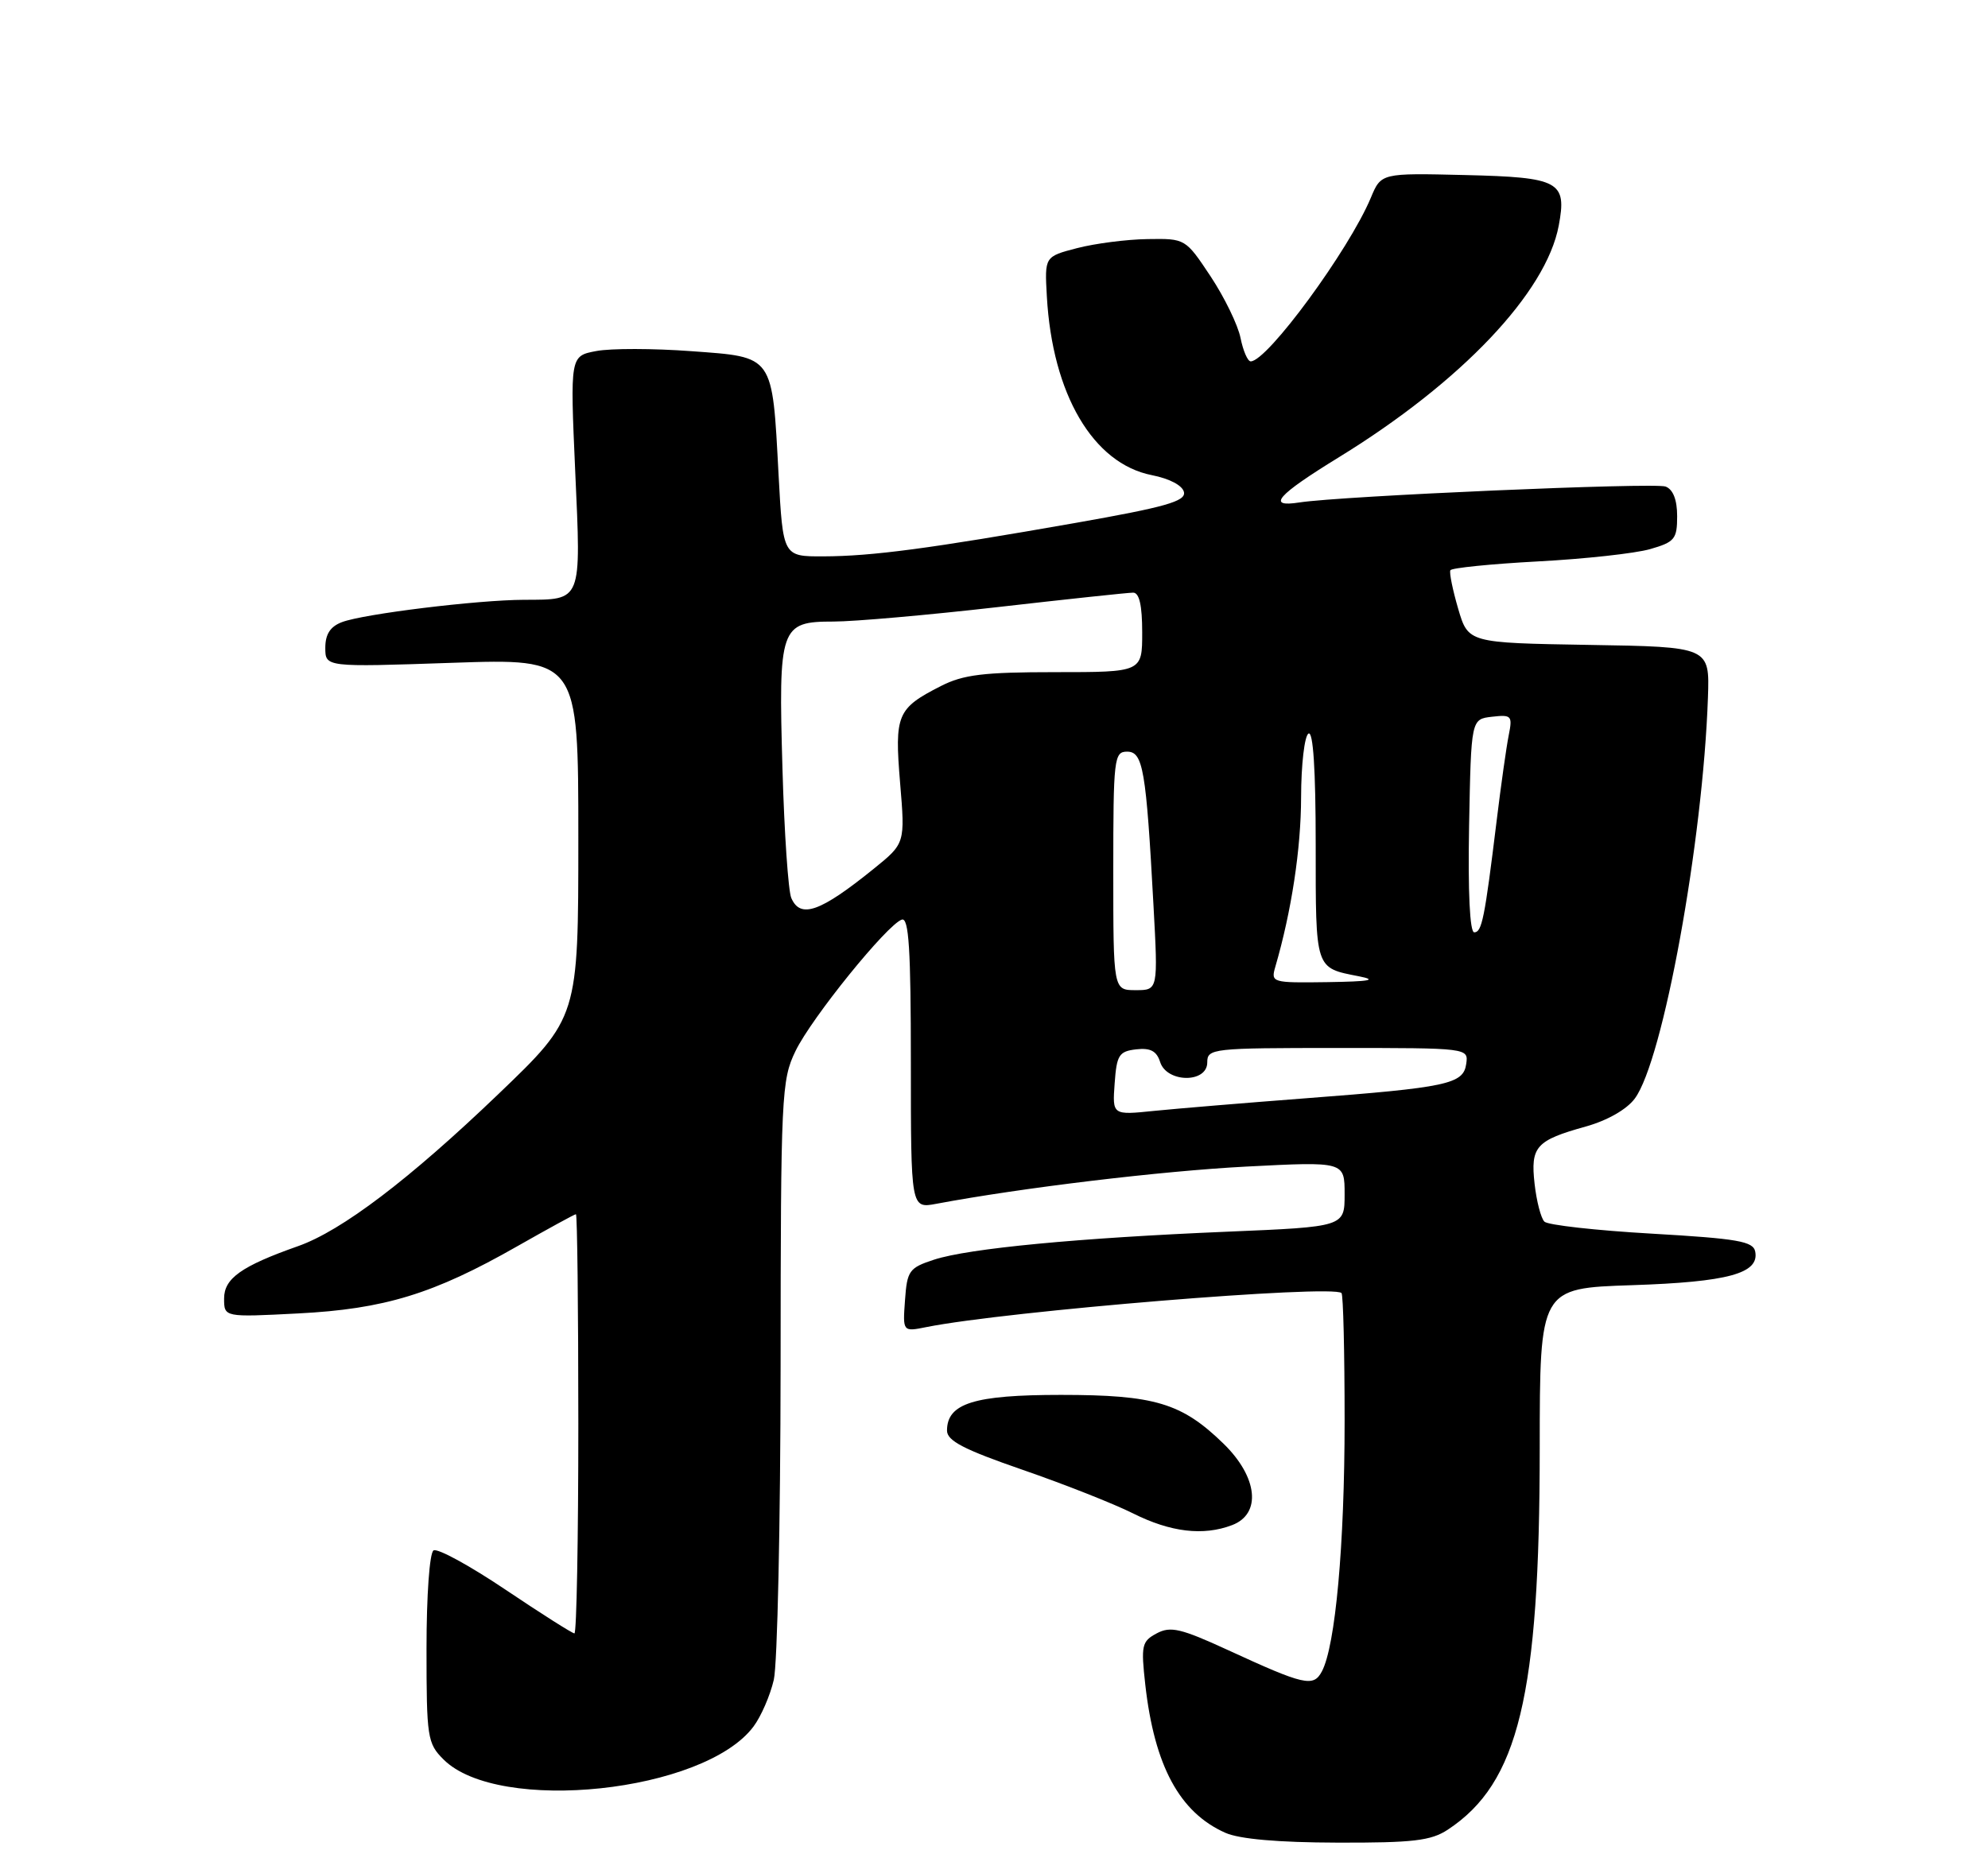 <?xml version="1.0" encoding="UTF-8" standalone="no"?>
<!DOCTYPE svg PUBLIC "-//W3C//DTD SVG 1.1//EN" "http://www.w3.org/Graphics/SVG/1.1/DTD/svg11.dtd" >
<svg xmlns="http://www.w3.org/2000/svg" xmlns:xlink="http://www.w3.org/1999/xlink" version="1.1" viewBox="0 0 275 256">
 <g >
 <path fill="currentColor"
d=" M 200.27 253.16 C 210.07 246.70 212.98 234.62 212.99 200.37 C 213.00 178.24 213.00 178.24 225.75 177.82 C 239.03 177.38 243.38 176.20 242.80 173.18 C 242.53 171.75 240.41 171.38 228.49 170.69 C 220.79 170.25 214.11 169.50 213.64 169.03 C 213.16 168.56 212.55 166.20 212.28 163.80 C 211.70 158.64 212.46 157.79 219.39 155.86 C 222.35 155.03 225.03 153.50 226.14 152.00 C 230.05 146.75 235.57 116.45 236.26 96.50 C 236.50 89.50 236.50 89.50 219.80 89.23 C 203.10 88.95 203.10 88.95 201.71 84.23 C 200.95 81.63 200.46 79.23 200.63 78.90 C 200.79 78.58 206.23 78.03 212.71 77.68 C 219.20 77.34 226.19 76.57 228.25 75.98 C 231.66 75.00 232.00 74.59 232.00 71.42 C 232.00 69.15 231.44 67.72 230.40 67.32 C 228.88 66.74 185.53 68.62 179.75 69.52 C 175.14 70.24 176.62 68.54 185.25 63.24 C 202.16 52.84 213.88 40.48 215.62 31.22 C 216.77 25.10 215.73 24.53 202.67 24.22 C 191.05 23.94 191.05 23.94 189.62 27.38 C 186.59 34.61 175.30 50.00 173.01 50.00 C 172.59 50.00 171.96 48.54 171.60 46.75 C 171.24 44.96 169.38 41.14 167.47 38.25 C 163.98 33.00 163.98 33.00 158.74 33.08 C 155.86 33.12 151.47 33.69 149.00 34.33 C 144.50 35.50 144.50 35.50 144.81 41.00 C 145.57 54.54 151.20 64.13 159.32 65.74 C 161.81 66.23 163.60 67.18 163.78 68.11 C 164.02 69.36 161.17 70.17 148.79 72.35 C 128.59 75.90 120.66 76.96 113.90 76.98 C 108.31 77.00 108.31 77.00 107.70 65.69 C 106.81 49.00 107.11 49.43 95.64 48.59 C 90.40 48.20 84.48 48.19 82.49 48.57 C 78.86 49.25 78.86 49.25 79.57 65.23 C 80.39 83.41 80.56 82.96 72.50 82.99 C 66.05 83.01 50.28 84.94 47.30 86.08 C 45.69 86.69 45.00 87.75 45.00 89.63 C 45.00 92.31 45.00 92.31 62.50 91.71 C 80.00 91.11 80.00 91.11 80.00 115.94 C 80.00 140.78 80.00 140.78 68.93 151.39 C 56.61 163.20 47.27 170.29 41.23 172.42 C 33.40 175.18 31.00 176.88 31.00 179.66 C 31.00 182.26 31.00 182.26 41.25 181.73 C 53.18 181.12 59.98 179.03 71.51 172.46 C 75.82 170.01 79.49 168.00 79.67 168.00 C 79.85 168.00 80.00 181.05 80.00 197.00 C 80.00 212.95 79.76 226.00 79.46 226.00 C 79.17 226.00 74.88 223.28 69.94 219.96 C 64.99 216.63 60.51 214.18 59.97 214.52 C 59.42 214.86 59.00 220.75 59.00 228.10 C 59.00 240.40 59.12 241.22 61.35 243.44 C 68.94 251.03 97.42 248.01 104.23 238.89 C 105.28 237.49 106.54 234.58 107.04 232.42 C 107.54 230.27 107.96 210.75 107.98 189.07 C 108.00 151.47 108.10 149.43 110.04 145.43 C 112.25 140.85 122.73 127.90 124.75 127.24 C 125.72 126.92 126.00 131.32 126.00 147.03 C 126.00 167.22 126.00 167.22 129.52 166.56 C 141.35 164.34 160.68 162.02 172.41 161.41 C 186.00 160.71 186.00 160.71 186.00 165.23 C 186.00 169.74 186.00 169.74 169.75 170.42 C 149.20 171.28 133.98 172.73 129.21 174.29 C 125.76 175.42 125.48 175.81 125.19 179.89 C 124.87 184.28 124.87 184.28 128.19 183.61 C 139.21 181.41 184.37 177.70 185.57 178.91 C 185.81 179.14 186.00 187.10 186.00 196.59 C 186.00 213.74 184.73 227.77 182.85 231.27 C 181.68 233.46 180.44 233.18 169.87 228.31 C 163.34 225.31 161.92 224.97 160.00 226.00 C 157.94 227.10 157.82 227.66 158.43 233.12 C 159.70 244.35 163.18 250.78 169.50 253.59 C 171.46 254.46 176.82 254.93 185.00 254.95 C 195.46 254.98 197.95 254.69 200.27 253.16 Z  M 170.43 211.02 C 174.53 209.47 174.00 204.38 169.25 199.75 C 163.47 194.12 159.73 193.00 146.75 193.00 C 134.74 193.00 131.00 194.17 131.00 197.94 C 131.00 199.35 133.33 200.56 141.47 203.37 C 147.23 205.36 154.09 208.07 156.72 209.39 C 161.93 212.00 166.44 212.54 170.43 211.02 Z  M 154.19 149.90 C 154.47 145.97 154.79 145.47 157.16 145.19 C 159.13 144.96 160.00 145.42 160.48 146.94 C 161.40 149.84 167.00 149.89 167.00 147.00 C 167.00 145.07 167.67 145.00 185.07 145.00 C 203.14 145.00 203.14 145.00 202.82 147.22 C 202.42 150.00 200.22 150.47 180.50 151.97 C 172.25 152.60 162.88 153.38 159.69 153.70 C 153.87 154.30 153.87 154.30 154.19 149.90 Z  M 154.00 120.50 C 154.00 104.94 154.11 104.00 155.91 104.00 C 158.12 104.00 158.54 106.47 159.56 125.25 C 160.20 137.00 160.20 137.00 157.10 137.00 C 154.00 137.00 154.00 137.00 154.00 120.50 Z  M 176.42 133.75 C 178.65 126.09 179.97 117.44 179.98 110.31 C 179.99 105.80 180.45 101.84 181.00 101.50 C 181.65 101.10 182.00 106.47 182.00 116.88 C 182.00 134.24 181.88 133.89 187.97 135.08 C 190.61 135.60 189.52 135.80 183.63 135.89 C 175.93 136.00 175.78 135.95 176.42 133.75 Z  M 203.22 114.25 C 203.50 99.50 203.50 99.50 206.39 99.17 C 209.10 98.86 209.24 99.03 208.70 101.74 C 208.38 103.33 207.63 108.65 207.03 113.57 C 205.37 127.13 204.99 129.00 203.93 129.00 C 203.32 129.00 203.05 123.42 203.22 114.25 Z  M 109.46 124.25 C 109.04 123.29 108.49 115.25 108.24 106.40 C 107.67 86.73 107.92 86.00 115.29 86.00 C 118.16 86.00 128.38 85.10 138.00 84.00 C 147.62 82.90 156.06 82.00 156.75 82.00 C 157.60 82.00 158.00 83.76 158.00 87.50 C 158.00 93.00 158.00 93.00 145.96 93.00 C 136.05 93.00 133.25 93.34 130.14 94.93 C 124.08 98.02 123.73 98.87 124.51 108.31 C 125.21 116.69 125.21 116.69 120.86 120.21 C 113.46 126.19 110.72 127.16 109.46 124.25 Z "/>
</g>
</svg>